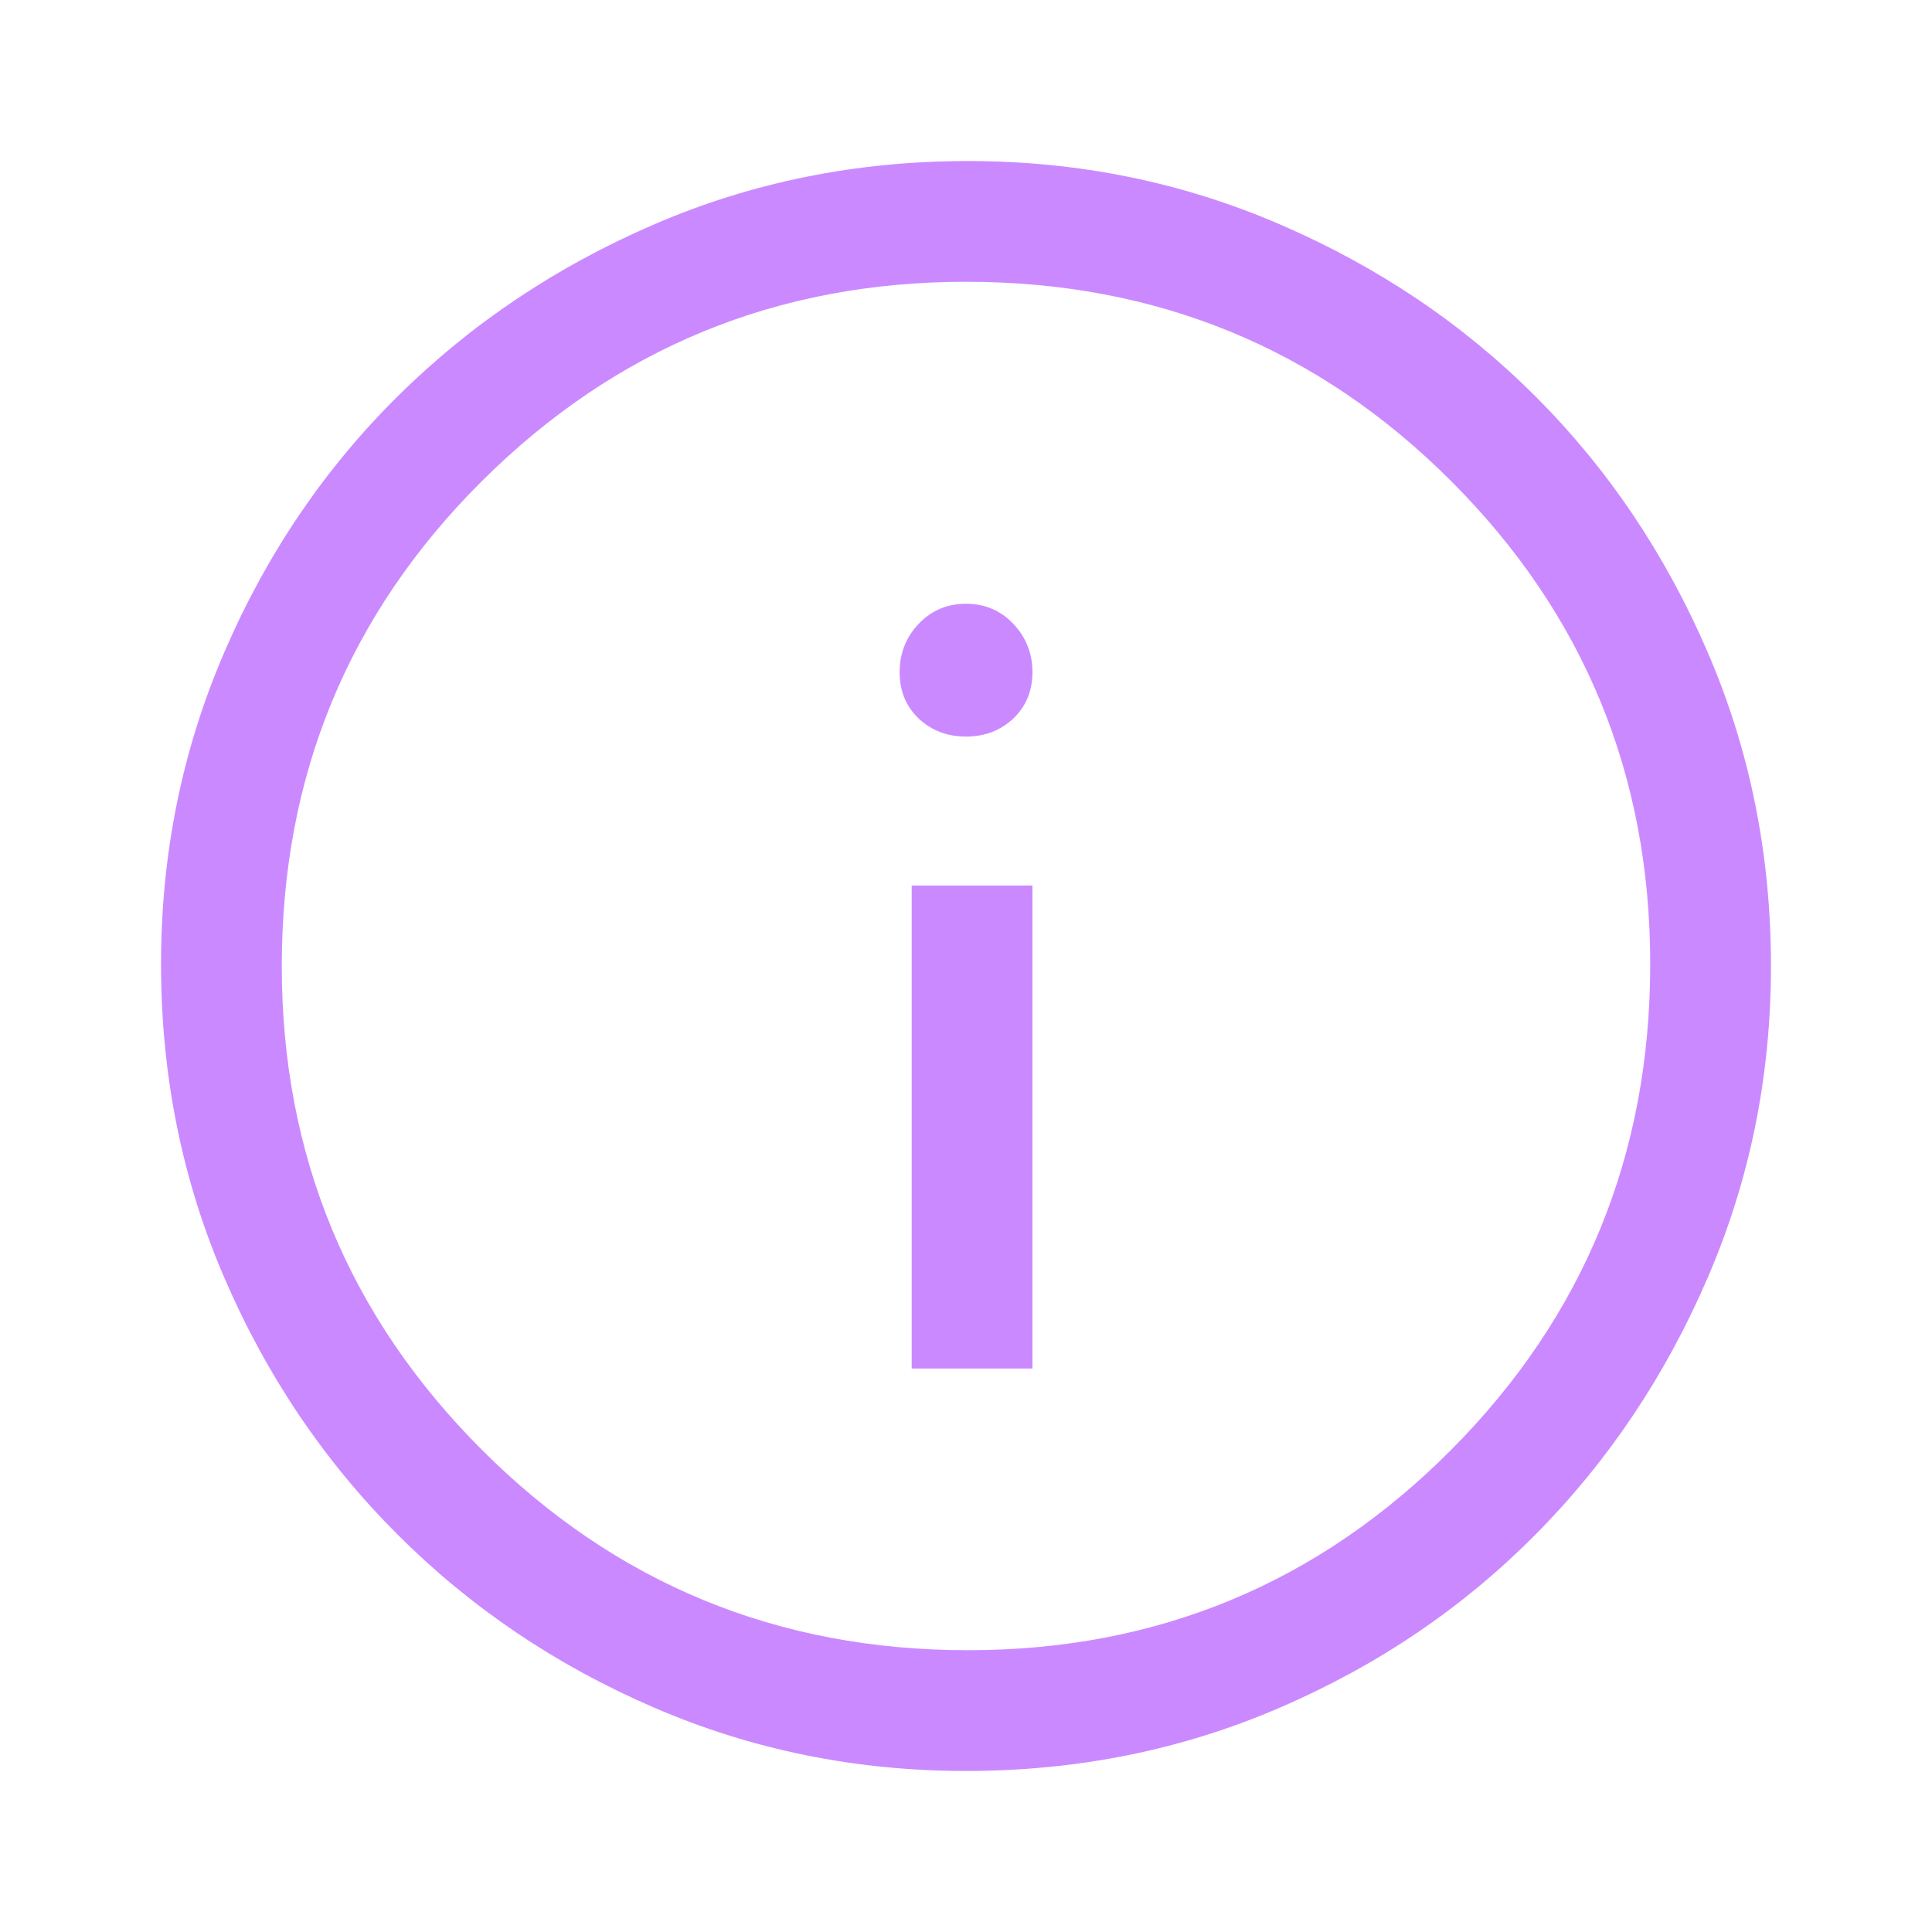 <svg width="20" height="20" viewBox="0 0 20 20" fill="none" xmlns="http://www.w3.org/2000/svg">
<path d="M9.438 14.167H10.688V9.167H9.438V14.167ZM10 7.625C10.194 7.625 10.358 7.562 10.49 7.438C10.621 7.312 10.688 7.153 10.688 6.958C10.688 6.764 10.621 6.597 10.49 6.458C10.358 6.319 10.194 6.25 10 6.25C9.806 6.25 9.642 6.319 9.51 6.458C9.378 6.597 9.313 6.764 9.313 6.958C9.313 7.153 9.378 7.312 9.51 7.438C9.642 7.562 9.806 7.625 10 7.625V7.625ZM10 18.333C8.861 18.333 7.785 18.115 6.771 17.677C5.757 17.24 4.872 16.642 4.115 15.885C3.358 15.129 2.76 14.243 2.323 13.229C1.885 12.215 1.667 11.132 1.667 9.979C1.667 8.84 1.885 7.764 2.323 6.75C2.76 5.736 3.358 4.854 4.115 4.104C4.872 3.354 5.757 2.76 6.771 2.323C7.785 1.885 8.868 1.667 10.021 1.667C11.16 1.667 12.236 1.885 13.25 2.323C14.264 2.76 15.146 3.354 15.896 4.104C16.646 4.854 17.24 5.736 17.677 6.75C18.115 7.764 18.333 8.847 18.333 10C18.333 11.139 18.115 12.215 17.677 13.229C17.24 14.243 16.646 15.129 15.896 15.885C15.146 16.642 14.264 17.24 13.25 17.677C12.236 18.115 11.153 18.333 10 18.333ZM10.021 17.083C11.979 17.083 13.646 16.392 15.021 15.01C16.396 13.629 17.083 11.951 17.083 9.979C17.083 8.021 16.396 6.354 15.021 4.979C13.646 3.604 11.972 2.917 10 2.917C8.042 2.917 6.372 3.604 4.99 4.979C3.608 6.354 2.917 8.028 2.917 10C2.917 11.958 3.608 13.629 4.99 15.01C6.372 16.392 8.049 17.083 10.021 17.083Z" fill="#CB89FF"/>
</svg>
